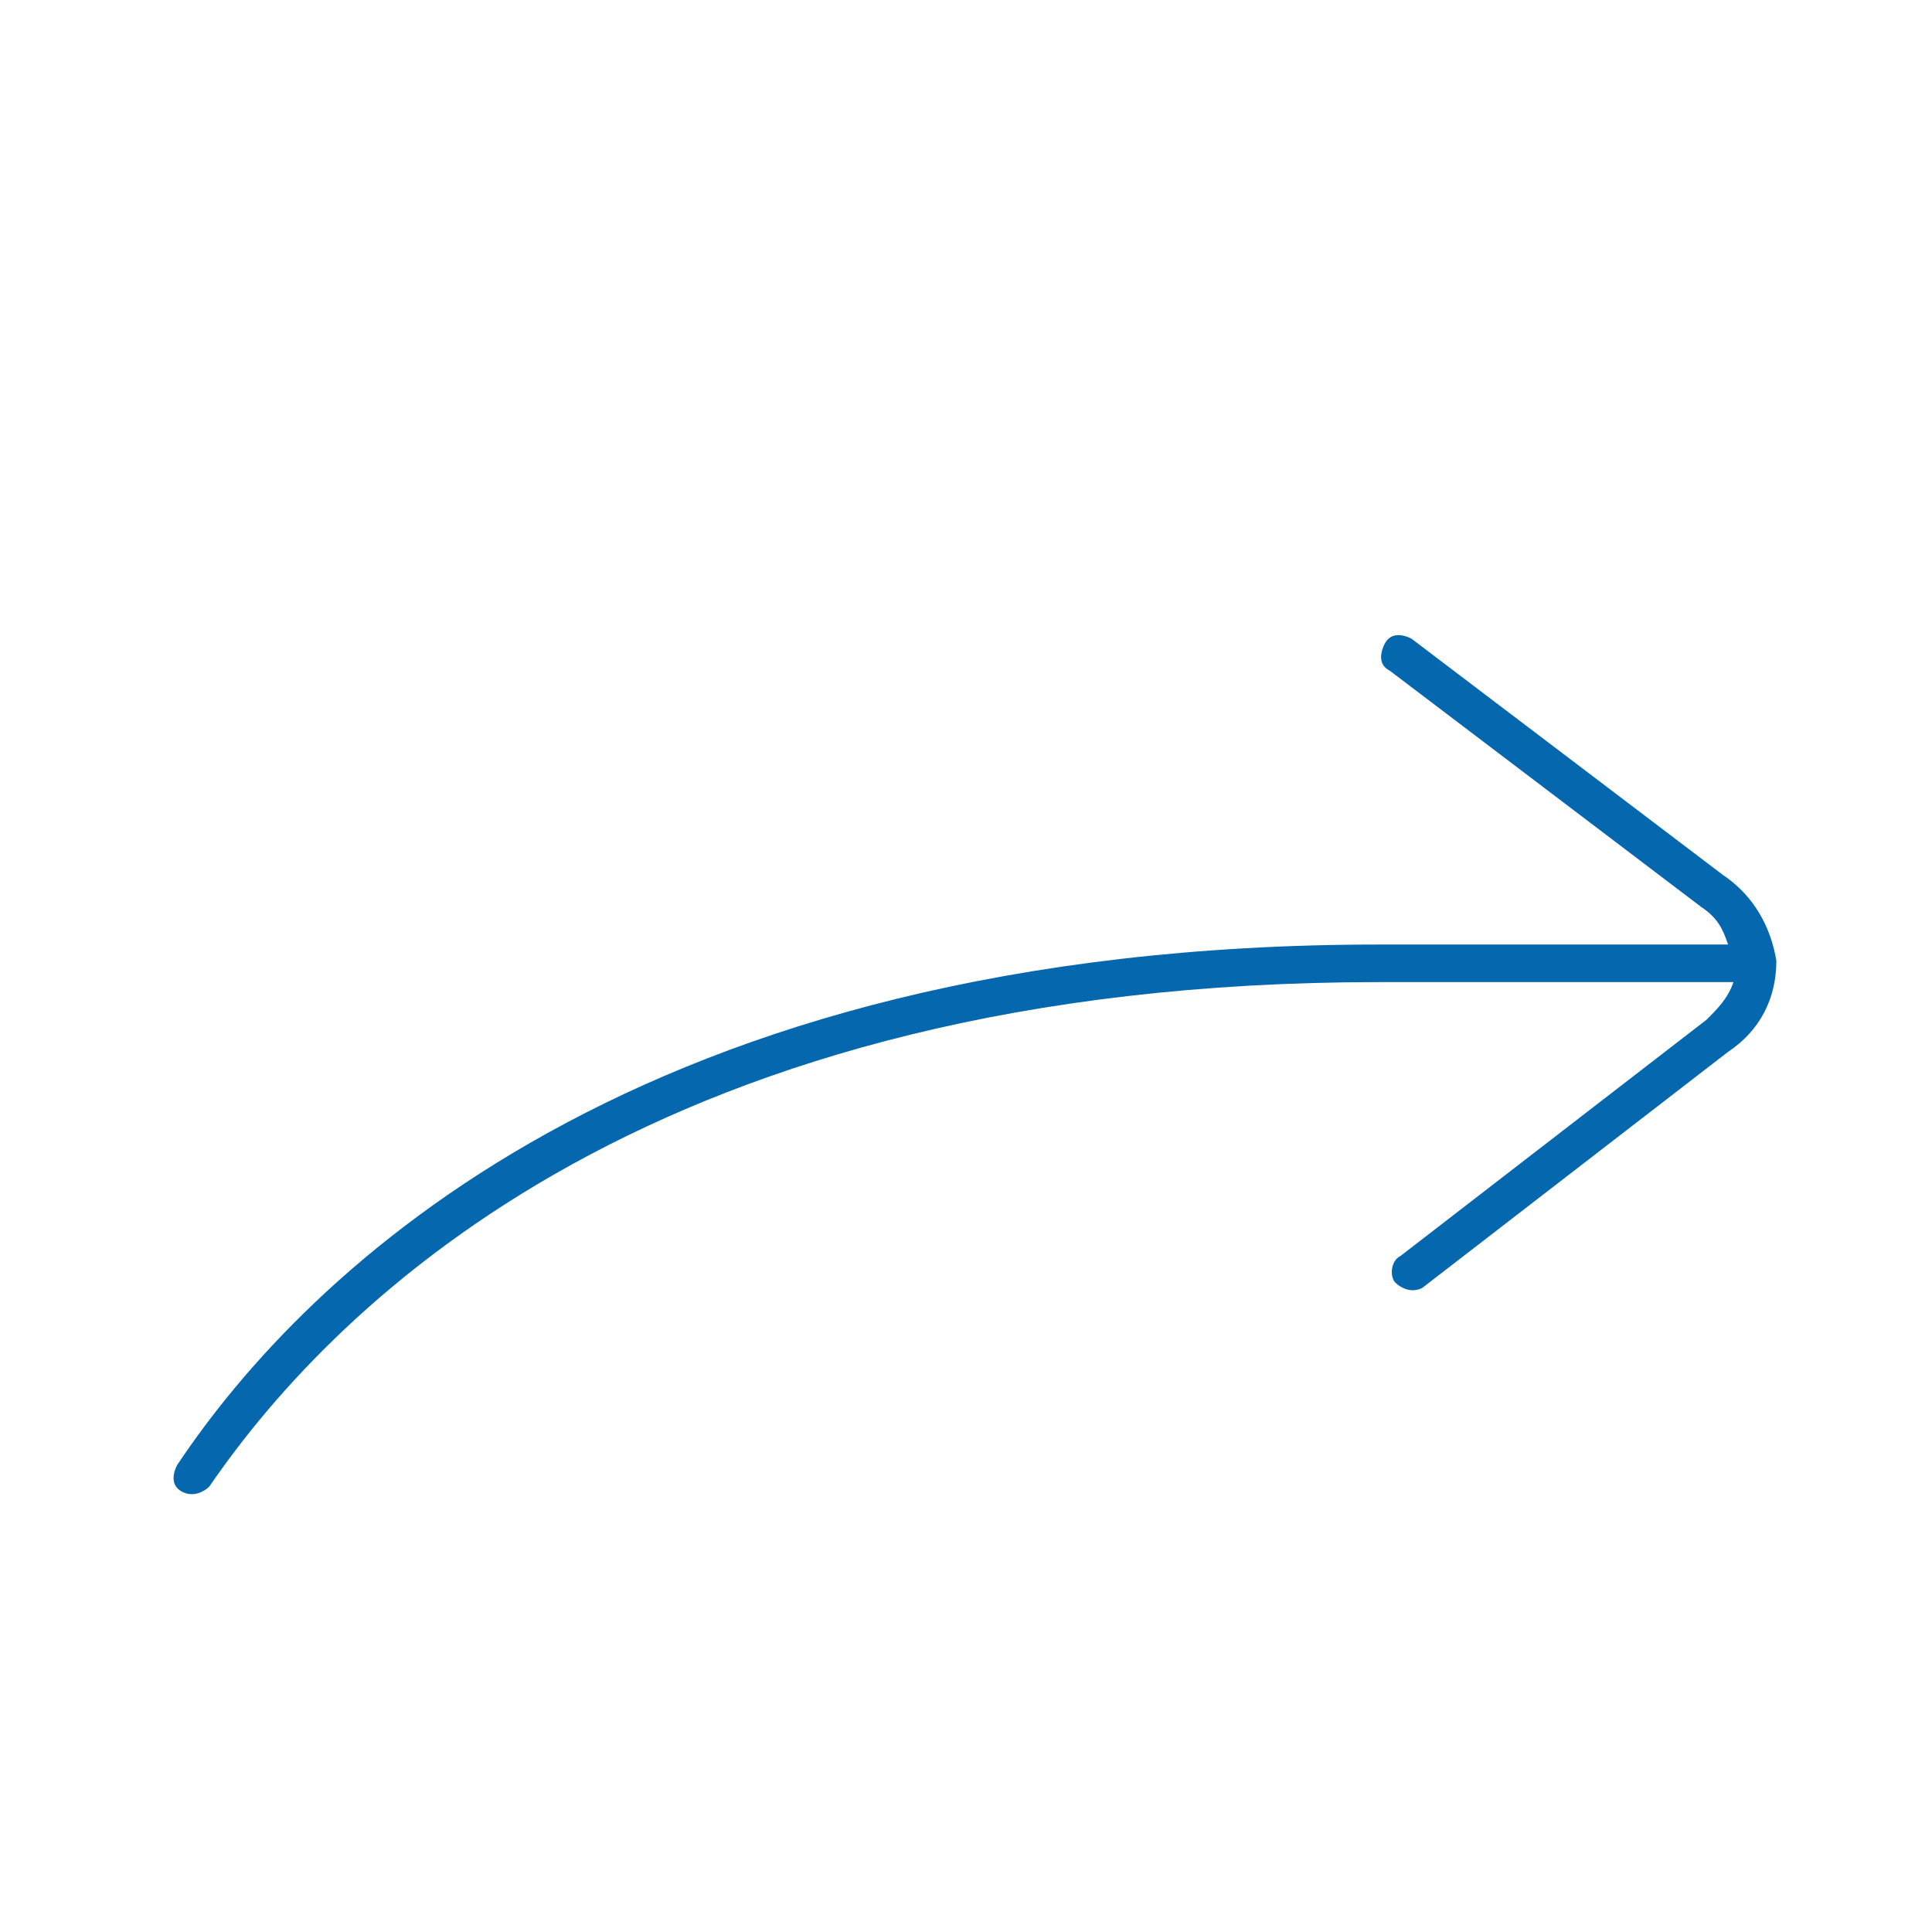<svg xmlns="http://www.w3.org/2000/svg" viewBox="0 0 36 36" enable-background="new 0 0 36 36"><path fill="none" d="M0 0h36v36h-36z"/><path fill="#0568ae" d="M32.1 16.3l-5.8-4.4c-.2-.1-.4-.1-.5.1-.1.2-.1.4.1.5l5.8 4.4c.3.2.4.4.5.7h-6.5c-13.8 0-20 6.1-22.4 9.7-.1.2-.1.4.1.5.2.1.4 0 .5-.1 2.4-3.5 8.4-9.4 21.8-9.4h6.6c-.1.3-.3.5-.5.7l-5.7 4.4c-.2.1-.2.4-.1.5.1.1.3.2.5.1l5.7-4.4c.6-.4.9-1 .9-1.7-.1-.6-.4-1.2-1-1.6z"/></svg>